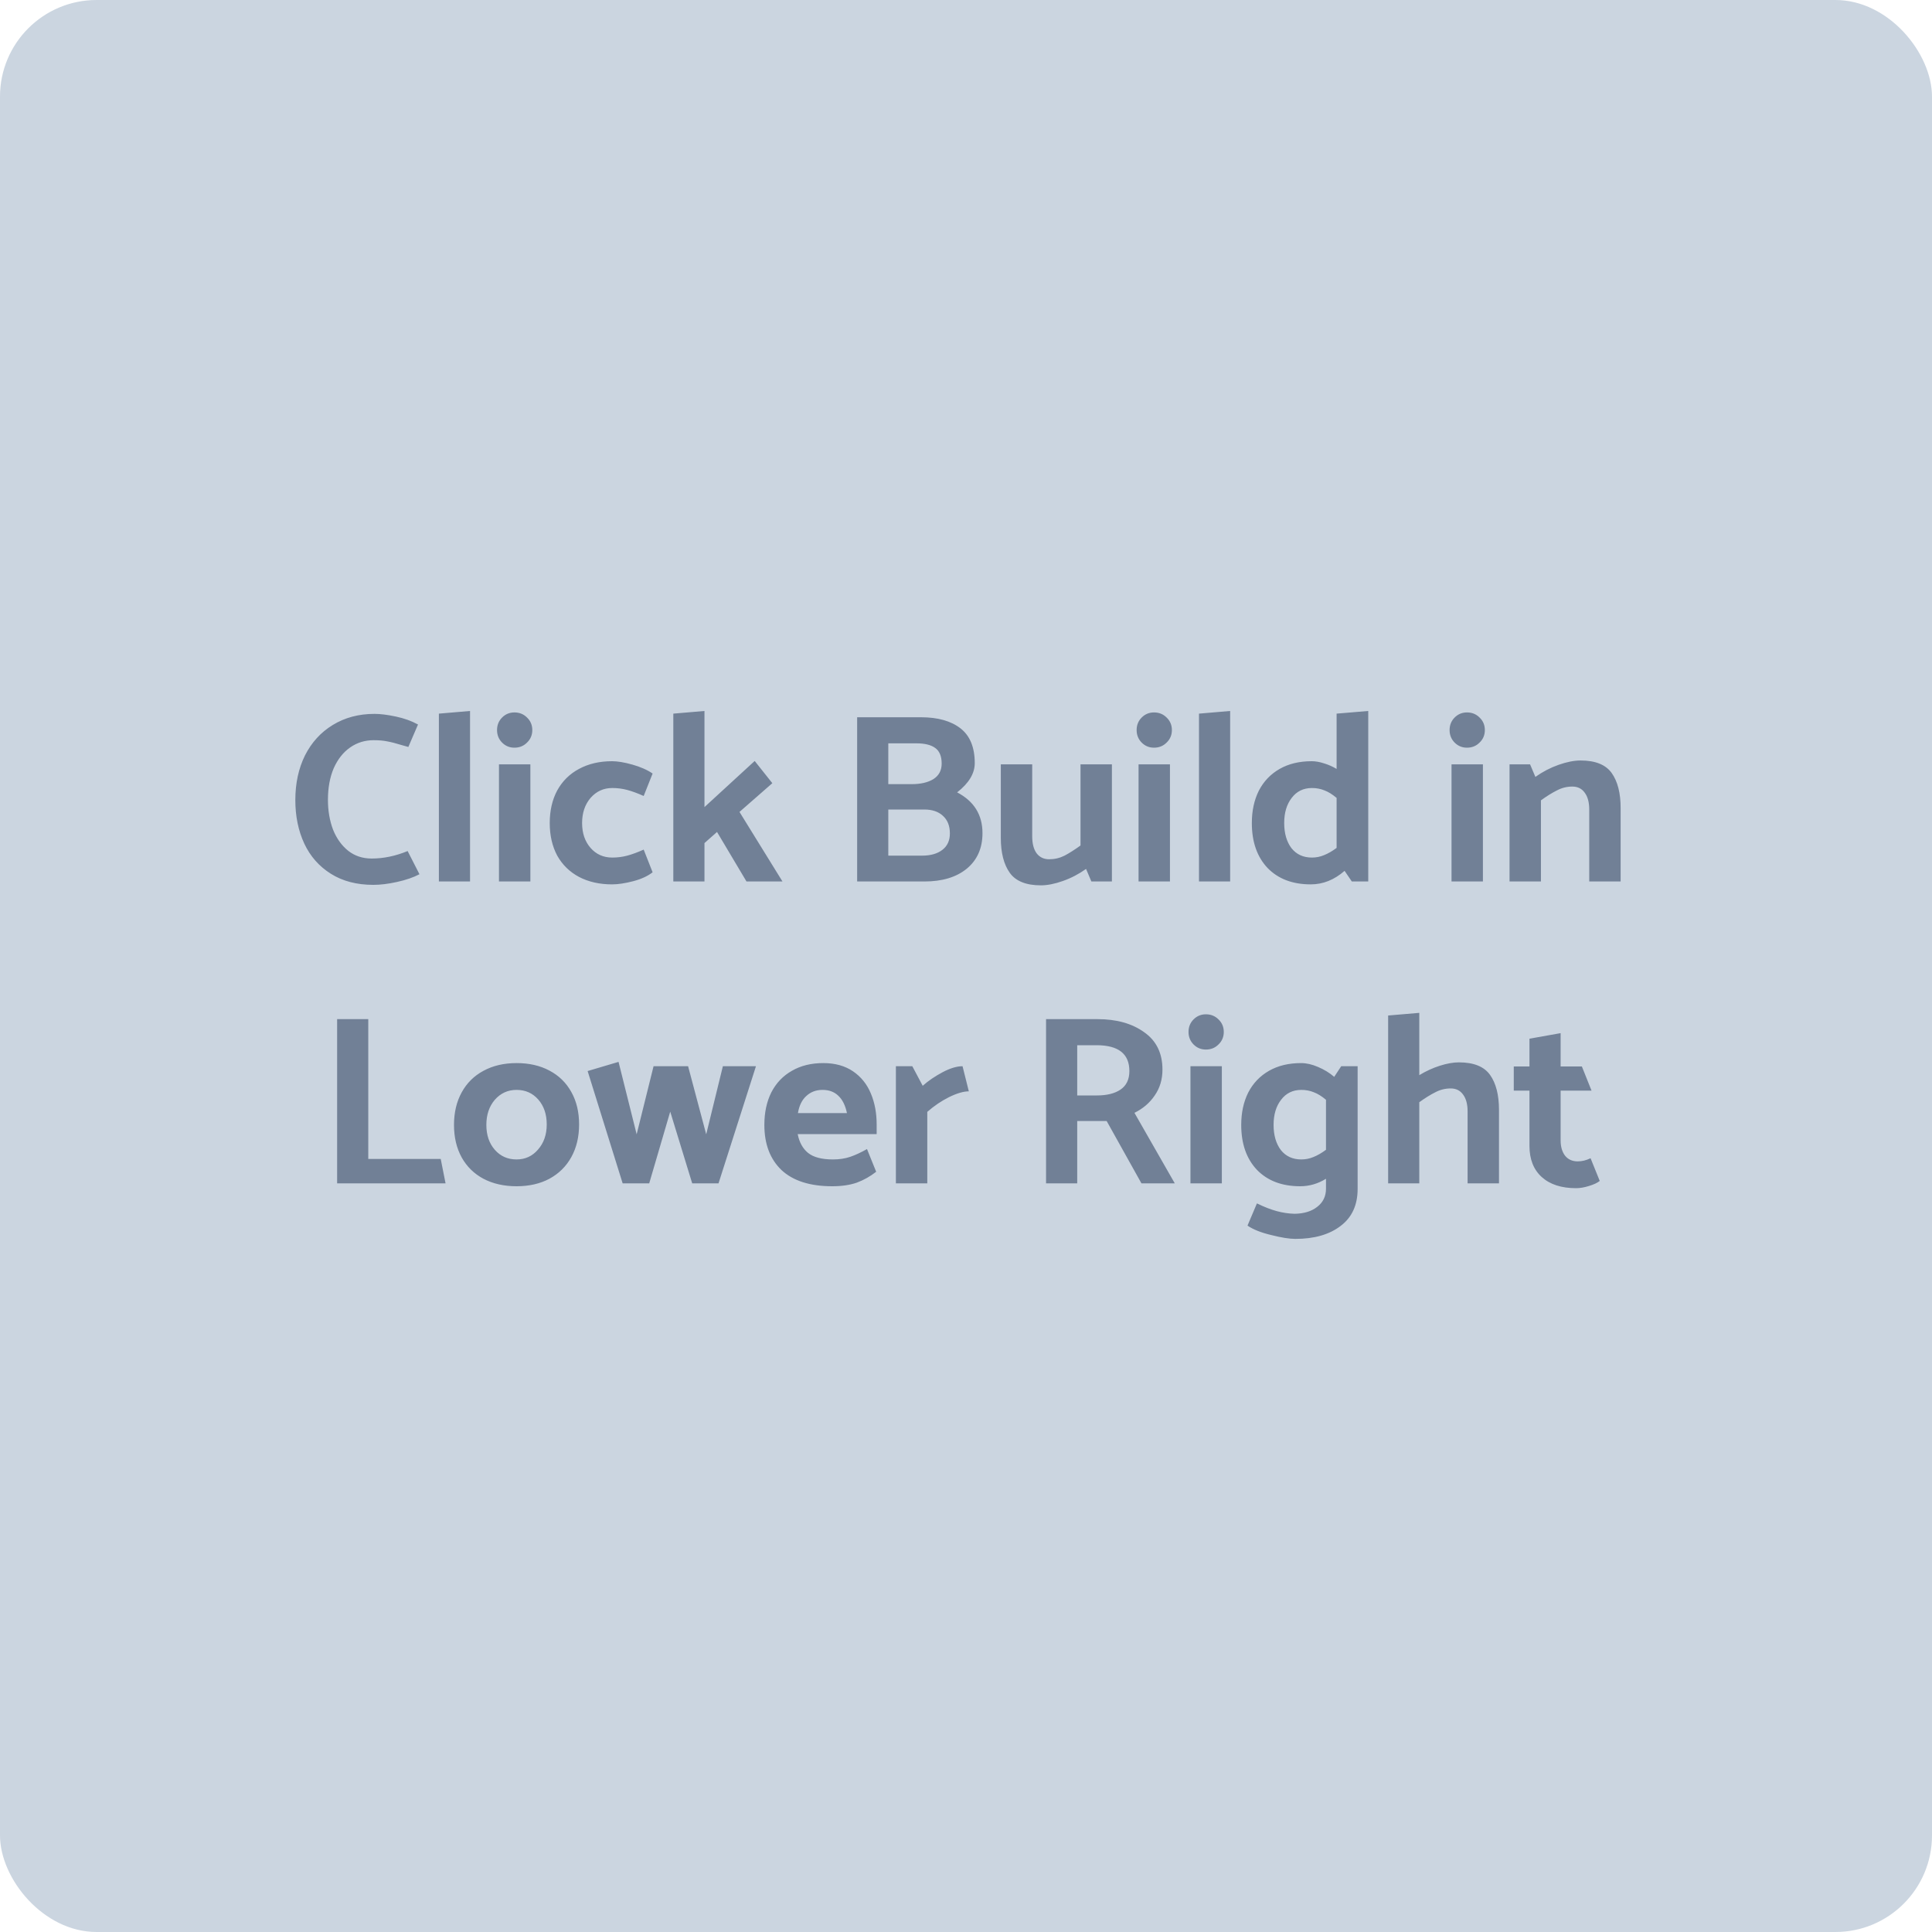 <svg width="160" height="160" viewBox="0 0 160 160" fill="none" xmlns="http://www.w3.org/2000/svg">
<rect width="160" height="160" rx="8" fill="#CBD5E0"/>
<path d="M34.618 60C34.084 59.707 33.471 59.487 32.778 59.34C32.084 59.193 31.498 59.12 31.018 59.12C29.711 59.12 28.558 59.427 27.558 60.04C26.571 60.64 25.805 61.48 25.258 62.56C24.724 63.64 24.458 64.873 24.458 66.26C24.458 67.593 24.704 68.793 25.198 69.86C25.691 70.913 26.424 71.747 27.398 72.36C28.371 72.973 29.544 73.28 30.918 73.28C31.505 73.28 32.158 73.2 32.878 73.04C33.611 72.88 34.231 72.667 34.738 72.4L33.758 70.48C32.758 70.893 31.765 71.1 30.778 71.1C30.031 71.1 29.384 70.887 28.838 70.46C28.291 70.02 27.871 69.433 27.578 68.7C27.298 67.953 27.158 67.133 27.158 66.24C27.158 65.24 27.318 64.367 27.638 63.62C27.971 62.873 28.424 62.3 28.998 61.9C29.571 61.5 30.218 61.3 30.938 61.3C31.391 61.3 31.771 61.333 32.078 61.4C32.385 61.453 32.798 61.56 33.318 61.72L33.818 61.86L34.618 60ZM38.927 73V58.88L36.347 59.1V73H38.927ZM42.603 61.92C43.016 61.92 43.363 61.78 43.643 61.5C43.936 61.22 44.083 60.873 44.083 60.46C44.083 60.047 43.936 59.7 43.643 59.42C43.363 59.14 43.016 59 42.603 59C42.203 59 41.863 59.14 41.583 59.42C41.303 59.7 41.163 60.047 41.163 60.46C41.163 60.873 41.303 61.22 41.583 61.5C41.863 61.78 42.203 61.92 42.603 61.92ZM43.923 73V63.3H41.323V73H43.923ZM54.047 64.06C53.594 63.753 53.034 63.507 52.367 63.32C51.701 63.133 51.141 63.04 50.687 63.04C49.647 63.04 48.734 63.253 47.947 63.68C47.174 64.093 46.574 64.687 46.147 65.46C45.734 66.233 45.527 67.133 45.527 68.16C45.527 69.187 45.734 70.087 46.147 70.86C46.574 71.62 47.174 72.207 47.947 72.62C48.734 73.033 49.647 73.24 50.687 73.24C51.181 73.24 51.761 73.153 52.427 72.98C53.094 72.807 53.634 72.56 54.047 72.24L53.307 70.36C52.801 70.587 52.347 70.753 51.947 70.86C51.547 70.967 51.134 71.02 50.707 71.02C49.974 71.02 49.374 70.753 48.907 70.22C48.441 69.687 48.207 69 48.207 68.16C48.207 67.32 48.441 66.627 48.907 66.08C49.387 65.533 49.987 65.26 50.707 65.26C51.134 65.26 51.547 65.313 51.947 65.42C52.347 65.527 52.801 65.693 53.307 65.92L54.047 64.06ZM58.341 73V69.82L59.381 68.9L61.821 73H64.801L61.241 67.24L63.961 64.86L62.501 63.02L58.341 66.84V58.88L55.761 59.1V73H58.341ZM76.565 73C78.032 73 79.198 72.647 80.065 71.94C80.932 71.22 81.365 70.24 81.365 69C81.365 67.48 80.665 66.353 79.265 65.62C80.239 64.86 80.725 64.053 80.725 63.2C80.725 61.893 80.332 60.933 79.545 60.32C78.758 59.707 77.665 59.4 76.265 59.4H70.985V73H76.565ZM75.885 61.56C76.579 61.56 77.099 61.687 77.445 61.94C77.805 62.193 77.985 62.627 77.985 63.24C77.985 63.8 77.758 64.227 77.305 64.52C76.852 64.8 76.245 64.94 75.485 64.94H73.565V61.56H75.885ZM76.545 67.04C77.198 67.04 77.712 67.213 78.085 67.56C78.472 67.907 78.665 68.393 78.665 69.02C78.665 69.607 78.459 70.06 78.045 70.38C77.632 70.7 77.072 70.86 76.365 70.86H73.565V67.04H76.545ZM89.483 70.02C89.003 70.367 88.563 70.647 88.163 70.86C87.763 71.06 87.337 71.16 86.883 71.16C86.443 71.16 86.097 70.993 85.843 70.66C85.603 70.327 85.483 69.86 85.483 69.26V63.3H82.883V69.38C82.883 70.62 83.13 71.587 83.623 72.28C84.117 72.973 84.977 73.32 86.203 73.32C86.737 73.32 87.343 73.2 88.023 72.96C88.703 72.72 89.343 72.387 89.943 71.96L90.383 73H92.083V63.3H89.483V70.02ZM95.571 61.92C95.985 61.92 96.331 61.78 96.611 61.5C96.905 61.22 97.051 60.873 97.051 60.46C97.051 60.047 96.905 59.7 96.611 59.42C96.331 59.14 95.985 59 95.571 59C95.171 59 94.831 59.14 94.551 59.42C94.271 59.7 94.131 60.047 94.131 60.46C94.131 60.873 94.271 61.22 94.551 61.5C94.831 61.78 95.171 61.92 95.571 61.92ZM96.891 73V63.3H94.291V73H96.891ZM101.876 73V58.88L99.296 59.1V73H101.876ZM113.312 58.88V73H111.952L111.352 72.12C110.499 72.867 109.565 73.24 108.552 73.24C107.045 73.24 105.852 72.787 104.972 71.88C104.105 70.96 103.672 69.72 103.672 68.16C103.672 67.147 103.865 66.253 104.252 65.48C104.652 64.707 105.225 64.107 105.972 63.68C106.719 63.253 107.605 63.04 108.632 63.04C108.952 63.04 109.292 63.1 109.652 63.22C110.012 63.327 110.359 63.48 110.692 63.68V59.1L113.312 58.88ZM106.352 68.16C106.352 69.013 106.552 69.707 106.952 70.24C107.365 70.76 107.932 71.02 108.652 71.02C108.999 71.02 109.332 70.953 109.652 70.82C109.985 70.687 110.332 70.487 110.692 70.22V66.08C110.345 65.787 110.012 65.58 109.692 65.46C109.372 65.327 109.025 65.26 108.652 65.26C107.945 65.26 107.385 65.533 106.972 66.08C106.559 66.613 106.352 67.307 106.352 68.16ZM121.489 61.92C121.903 61.92 122.249 61.78 122.529 61.5C122.823 61.22 122.969 60.873 122.969 60.46C122.969 60.047 122.823 59.7 122.529 59.42C122.249 59.14 121.903 59 121.489 59C121.089 59 120.749 59.14 120.469 59.42C120.189 59.7 120.049 60.047 120.049 60.46C120.049 60.873 120.189 61.22 120.469 61.5C120.749 61.78 121.089 61.92 121.489 61.92ZM122.809 73V63.3H120.209V73H122.809ZM127.614 66.28C128.094 65.933 128.534 65.66 128.934 65.46C129.334 65.247 129.761 65.14 130.214 65.14C130.654 65.14 130.994 65.307 131.234 65.64C131.487 65.973 131.614 66.44 131.614 67.04V73H134.214V66.92C134.214 65.68 133.967 64.713 133.474 64.02C132.981 63.327 132.121 62.98 130.894 62.98C130.361 62.98 129.754 63.1 129.074 63.34C128.394 63.58 127.754 63.913 127.154 64.34L126.714 63.3H125.014V73H127.614V66.28ZM36.499 95.98H30.499V84.4H27.919V98H36.899L36.499 95.98ZM47.958 93.12C47.958 94.147 47.744 95.047 47.318 95.82C46.891 96.593 46.284 97.193 45.498 97.62C44.724 98.033 43.818 98.24 42.778 98.24C41.738 98.24 40.824 98.033 40.038 97.62C39.264 97.207 38.664 96.62 38.238 95.86C37.811 95.087 37.598 94.187 37.598 93.16C37.598 92.133 37.811 91.233 38.238 90.46C38.664 89.687 39.264 89.093 40.038 88.68C40.824 88.253 41.738 88.04 42.778 88.04C43.818 88.04 44.724 88.247 45.498 88.66C46.284 89.073 46.891 89.667 47.318 90.44C47.744 91.2 47.958 92.093 47.958 93.12ZM42.778 96.02C43.498 96.02 44.091 95.747 44.558 95.2C45.038 94.653 45.278 93.96 45.278 93.12C45.278 92.28 45.044 91.593 44.578 91.06C44.111 90.527 43.511 90.26 42.778 90.26C42.058 90.26 41.458 90.533 40.978 91.08C40.511 91.627 40.278 92.32 40.278 93.16C40.278 94 40.511 94.687 40.978 95.22C41.444 95.753 42.044 96.02 42.778 96.02ZM59.505 98L62.605 88.3H59.865L58.485 93.94L56.985 88.3H54.125L52.725 93.94L51.225 87.94L48.665 88.7L51.565 98H53.765L55.505 92.06L57.325 98H59.505ZM72.601 93.12C72.601 92.173 72.441 91.32 72.121 90.56C71.801 89.787 71.307 89.173 70.641 88.72C69.974 88.267 69.154 88.04 68.181 88.04C67.181 88.04 66.314 88.253 65.581 88.68C64.847 89.093 64.281 89.687 63.881 90.46C63.494 91.233 63.301 92.133 63.301 93.16C63.301 94.747 63.774 95.993 64.721 96.9C65.681 97.793 67.081 98.24 68.921 98.24C69.707 98.24 70.387 98.14 70.961 97.94C71.534 97.727 72.067 97.427 72.561 97.04L71.801 95.16C71.307 95.44 70.847 95.653 70.421 95.8C69.994 95.947 69.514 96.02 68.981 96.02C68.061 96.02 67.374 95.84 66.921 95.48C66.481 95.12 66.194 94.6 66.061 93.92H72.601V93.12ZM66.081 92.18C66.187 91.553 66.421 91.08 66.781 90.76C67.141 90.427 67.587 90.26 68.121 90.26C68.654 90.26 69.087 90.42 69.421 90.74C69.767 91.06 70.007 91.54 70.141 92.18H66.081ZM76.794 92.08C77.354 91.587 77.954 91.18 78.594 90.86C79.247 90.54 79.794 90.38 80.234 90.38L79.714 88.3C79.234 88.3 78.68 88.467 78.054 88.8C77.427 89.133 76.88 89.507 76.414 89.92L75.554 88.3H74.194V98H76.794V92.08ZM86.63 98H89.21V92.84H91.65L94.53 98H97.29L93.95 92.16C94.656 91.813 95.216 91.333 95.63 90.72C96.056 90.107 96.27 89.393 96.27 88.58C96.27 87.22 95.763 86.187 94.75 85.48C93.75 84.76 92.463 84.4 90.89 84.4H86.63V98ZM90.81 86.56C92.623 86.56 93.53 87.273 93.53 88.7C93.53 89.393 93.283 89.907 92.79 90.24C92.31 90.56 91.663 90.72 90.85 90.72H89.21V86.56H90.81ZM99.868 86.92C100.282 86.92 100.628 86.78 100.908 86.5C101.202 86.22 101.348 85.873 101.348 85.46C101.348 85.047 101.202 84.7 100.908 84.42C100.628 84.14 100.282 84 99.868 84C99.468 84 99.128 84.14 98.848 84.42C98.568 84.7 98.428 85.047 98.428 85.46C98.428 85.873 98.568 86.22 98.848 86.5C99.128 86.78 99.468 86.92 99.868 86.92ZM101.188 98V88.3H98.588V98H101.188ZM112.433 88.3V98.46C112.433 99.793 111.966 100.813 111.033 101.52C110.1 102.24 108.846 102.6 107.273 102.6C106.78 102.6 106.113 102.493 105.273 102.28C104.433 102.08 103.78 101.82 103.313 101.5L104.093 99.66C104.693 99.953 105.24 100.167 105.733 100.3C106.226 100.433 106.72 100.507 107.213 100.52C108 100.507 108.626 100.313 109.093 99.94C109.573 99.567 109.813 99.067 109.813 98.44V97.62C109.146 98.033 108.433 98.24 107.673 98.24C106.166 98.24 104.973 97.787 104.093 96.88C103.226 95.96 102.793 94.72 102.793 93.16C102.793 92.147 102.986 91.253 103.373 90.48C103.773 89.707 104.346 89.107 105.093 88.68C105.84 88.253 106.726 88.04 107.753 88.04C108.193 88.04 108.66 88.147 109.153 88.36C109.66 88.573 110.106 88.847 110.493 89.18L111.073 88.3H112.433ZM107.773 96.02C108.12 96.02 108.453 95.953 108.773 95.82C109.106 95.687 109.453 95.487 109.813 95.22V91.08C109.466 90.787 109.133 90.58 108.813 90.46C108.493 90.327 108.146 90.26 107.773 90.26C107.066 90.26 106.506 90.533 106.093 91.08C105.68 91.613 105.473 92.307 105.473 93.16C105.473 94.013 105.673 94.707 106.073 95.24C106.486 95.76 107.053 96.02 107.773 96.02ZM120.82 87.98C122.047 87.98 122.907 88.327 123.4 89.02C123.893 89.713 124.14 90.68 124.14 91.92V98H121.54V92.04C121.54 91.44 121.413 90.973 121.16 90.64C120.92 90.307 120.58 90.14 120.14 90.14C119.687 90.14 119.26 90.247 118.86 90.46C118.46 90.66 118.02 90.933 117.54 91.28V98H114.96V84.1L117.54 83.88V89.04C118.087 88.707 118.653 88.447 119.24 88.26C119.827 88.073 120.353 87.98 120.82 87.98ZM129.244 88.32V85.56L126.664 86.02V88.32H125.364V90.32H126.664V94.9C126.664 96.007 127.004 96.867 127.684 97.48C128.364 98.093 129.311 98.4 130.524 98.4C130.844 98.4 131.197 98.34 131.584 98.22C131.984 98.1 132.284 97.96 132.484 97.8L131.724 95.92C131.364 96.093 131.011 96.18 130.664 96.18C130.211 96.18 129.857 96.02 129.604 95.7C129.364 95.38 129.244 94.96 129.244 94.44V90.32H131.804L131.004 88.32H129.244Z" fill="#718096"/>
</svg>
